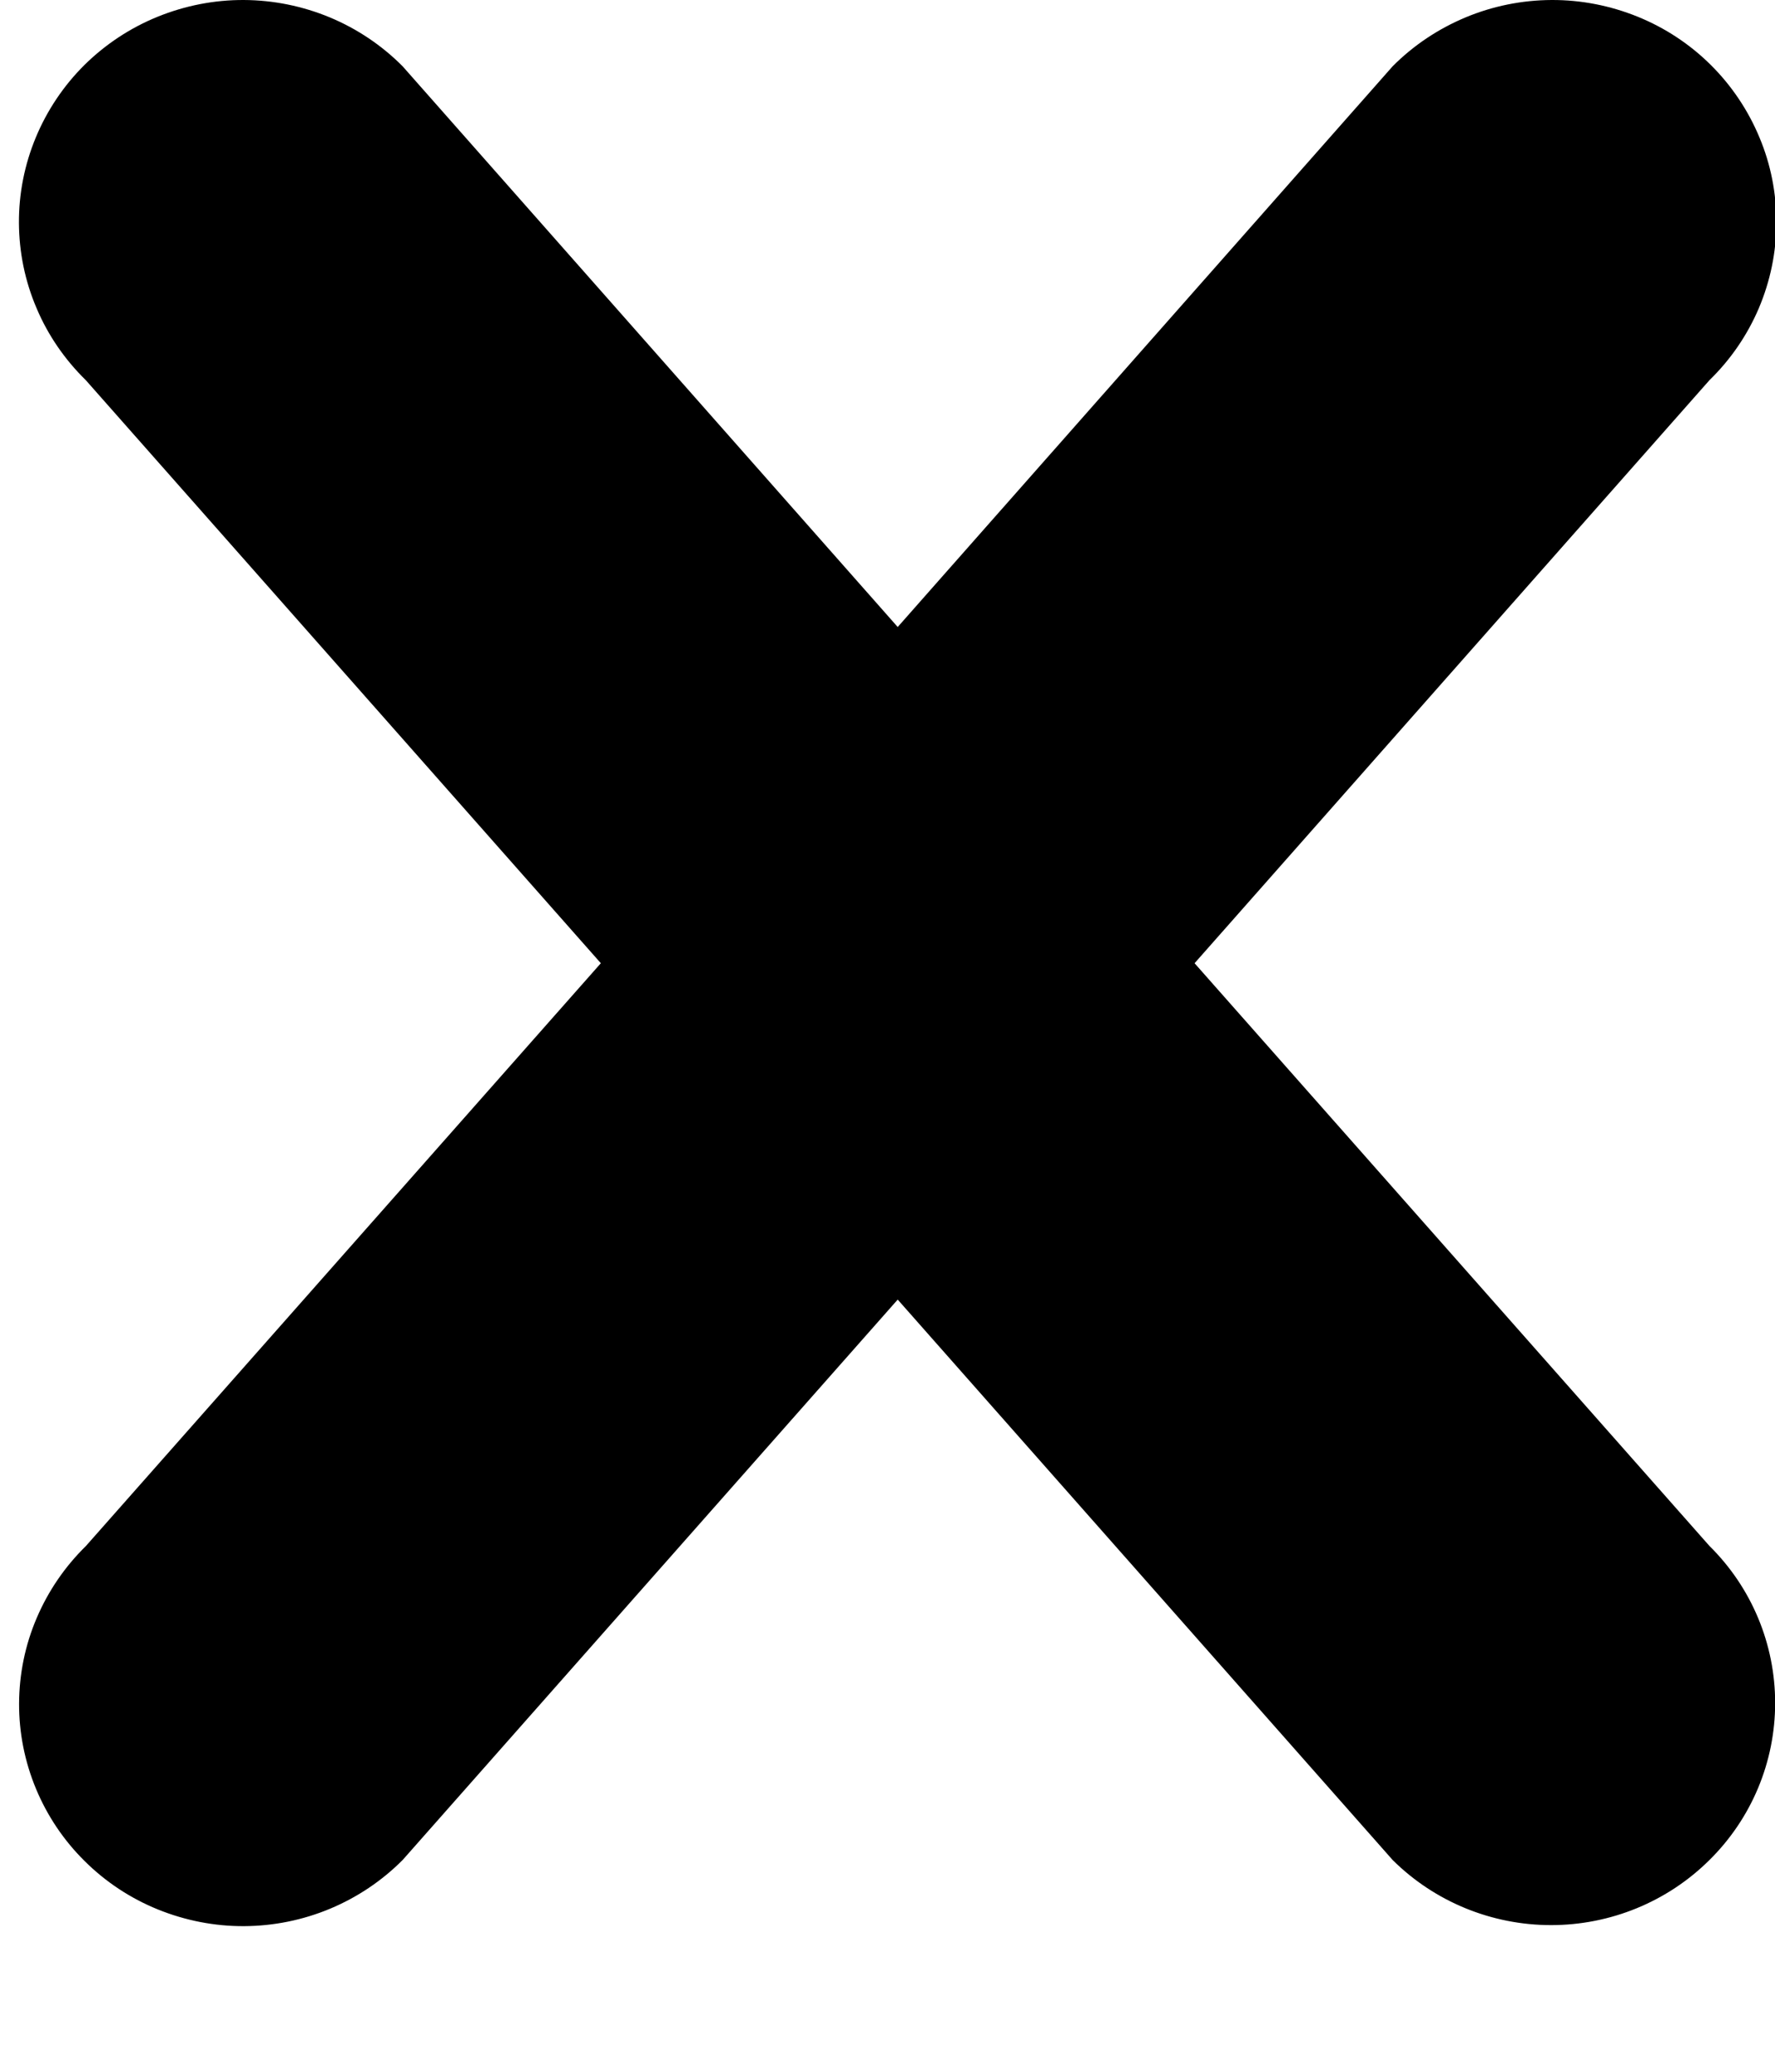 <svg width="12" height="14" viewBox="0 0 12 14" fill="none" xmlns="http://www.w3.org/2000/svg">
<path d="M11.557 12.569C11.273 12.851 10.888 13.009 10.486 13.009C10.085 13.009 9.699 12.851 9.415 12.569L6.069 8.782L2.723 12.568C2.583 12.709 2.416 12.821 2.232 12.898C2.048 12.975 1.85 13.015 1.65 13.016C1.45 13.017 1.252 12.978 1.067 12.903C0.882 12.828 0.714 12.717 0.573 12.577C0.431 12.437 0.319 12.27 0.243 12.087C0.167 11.904 0.128 11.708 0.129 11.51C0.13 11.312 0.17 11.116 0.248 10.934C0.326 10.751 0.439 10.586 0.581 10.447L4.062 6.509L0.58 2.569C0.438 2.43 0.324 2.265 0.247 2.082C0.169 1.9 0.129 1.704 0.128 1.506C0.127 1.308 0.166 1.112 0.242 0.929C0.318 0.746 0.43 0.579 0.571 0.439C0.713 0.299 0.881 0.188 1.066 0.113C1.251 0.038 1.449 -0.001 1.649 1.24362e-05C1.848 0.001 2.046 0.041 2.231 0.118C2.415 0.195 2.582 0.307 2.722 0.448L6.069 4.237L9.415 0.448C9.555 0.307 9.723 0.195 9.907 0.118C10.091 0.041 10.289 0.001 10.489 1.24362e-05C10.689 -0.001 10.887 0.038 11.072 0.113C11.257 0.188 11.425 0.299 11.566 0.439C11.707 0.579 11.819 0.746 11.895 0.929C11.972 1.112 12.01 1.308 12.009 1.506C12.009 1.704 11.968 1.9 11.891 2.082C11.813 2.265 11.7 2.43 11.557 2.569L8.076 6.509L11.557 10.447C11.698 10.586 11.81 10.752 11.886 10.934C11.962 11.116 12.001 11.311 12.001 11.508C12.001 11.705 11.962 11.9 11.886 12.082C11.81 12.264 11.698 12.43 11.557 12.569Z" fill="black"/>
</svg>
